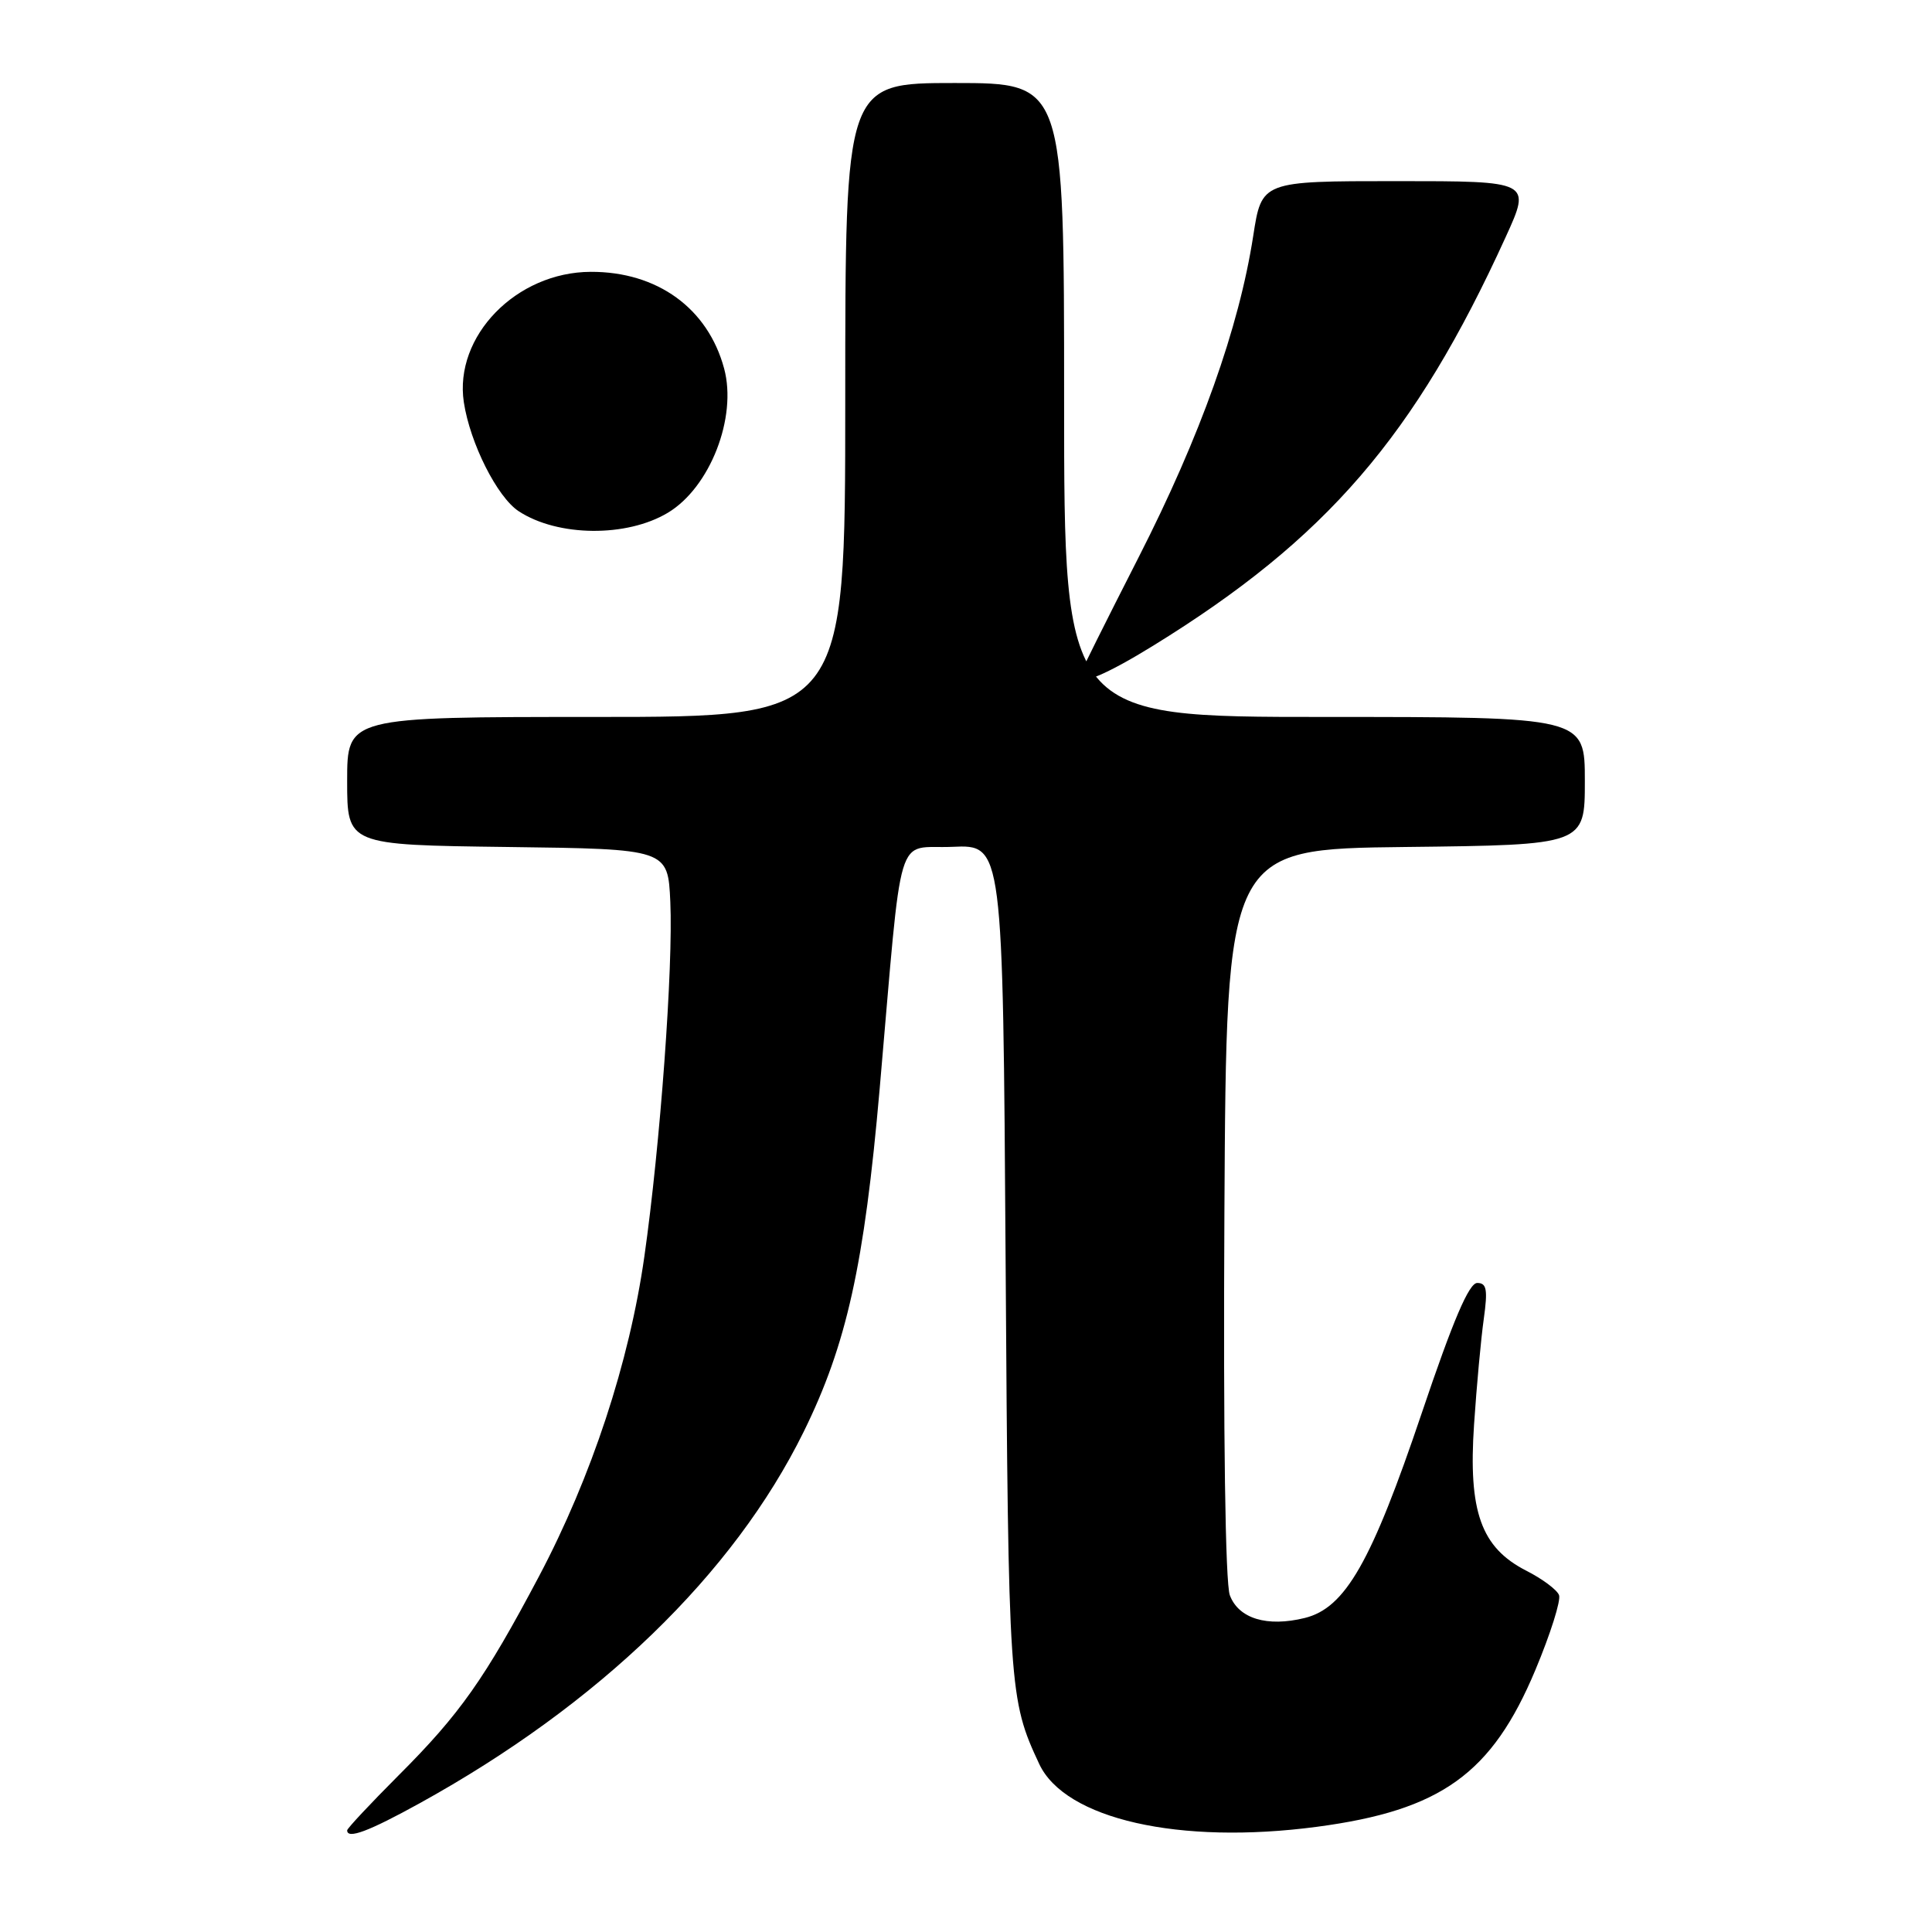 <?xml version="1.0" encoding="UTF-8" standalone="no"?>
<!DOCTYPE svg PUBLIC "-//W3C//DTD SVG 1.1//EN" "http://www.w3.org/Graphics/SVG/1.1/DTD/svg11.dtd" >
<svg xmlns="http://www.w3.org/2000/svg" xmlns:xlink="http://www.w3.org/1999/xlink" version="1.1" viewBox="0 0 256 256">
 <g >
 <path fill="currentColor"
d=" M 55.59 238.95 C 79.35 225.84 97.19 208.58 106.48 189.74 C 112.18 178.18 114.52 167.63 116.56 144.28 C 119.65 108.86 118.55 112.54 126.20 112.21 C 132.89 111.91 132.89 111.91 133.25 167.21 C 133.62 223.93 133.70 225.18 137.70 233.73 C 141.12 241.05 156.27 244.48 174.50 242.06 C 190.95 239.88 197.69 235.03 203.45 221.27 C 205.44 216.52 206.85 212.06 206.58 211.36 C 206.32 210.66 204.36 209.20 202.23 208.12 C 196.25 205.06 194.54 200.30 195.32 188.75 C 195.66 183.66 196.24 177.36 196.61 174.75 C 197.15 170.86 196.99 170.00 195.74 170.00 C 194.65 170.00 192.54 174.94 188.41 187.18 C 181.72 207.01 178.26 213.06 172.89 214.39 C 167.90 215.62 164.13 214.48 162.96 211.38 C 162.36 209.81 162.08 190.16 162.24 160.66 C 162.50 112.50 162.50 112.50 186.25 112.23 C 210.00 111.96 210.00 111.96 210.00 103.48 C 210.00 95.00 210.00 95.00 175.50 95.00 C 141.00 95.00 141.00 95.00 141.00 53.00 C 141.00 11.00 141.00 11.00 126.50 11.00 C 112.00 11.00 112.00 11.00 112.00 53.00 C 112.00 95.00 112.00 95.00 79.00 95.00 C 46.00 95.00 46.00 95.00 46.00 103.48 C 46.00 111.96 46.00 111.96 67.25 112.23 C 88.50 112.50 88.50 112.50 88.82 119.50 C 89.21 128.09 87.49 151.69 85.38 166.50 C 83.39 180.50 78.39 195.68 71.42 208.87 C 64.22 222.47 60.95 227.12 52.78 235.28 C 49.05 239.02 46.00 242.28 46.00 242.53 C 46.00 243.74 48.85 242.67 55.59 238.95 Z  M 152.80 85.56 C 175.76 71.40 187.47 57.83 199.51 31.41 C 202.89 24.00 202.89 24.00 185.03 24.00 C 167.18 24.00 167.18 24.00 166.06 31.25 C 164.17 43.45 159.07 57.77 150.85 73.89 C 146.53 82.36 143.00 89.44 143.00 89.64 C 143.00 90.89 146.54 89.42 152.80 85.56 Z  M 88.50 67.94 C 94.08 64.59 97.70 55.31 95.95 48.83 C 93.80 40.85 87.10 35.99 78.28 36.02 C 68.41 36.05 60.14 44.55 61.46 53.30 C 62.29 58.74 65.88 65.87 68.73 67.74 C 73.90 71.13 83.04 71.22 88.50 67.94 Z "/>
</g>
</svg>